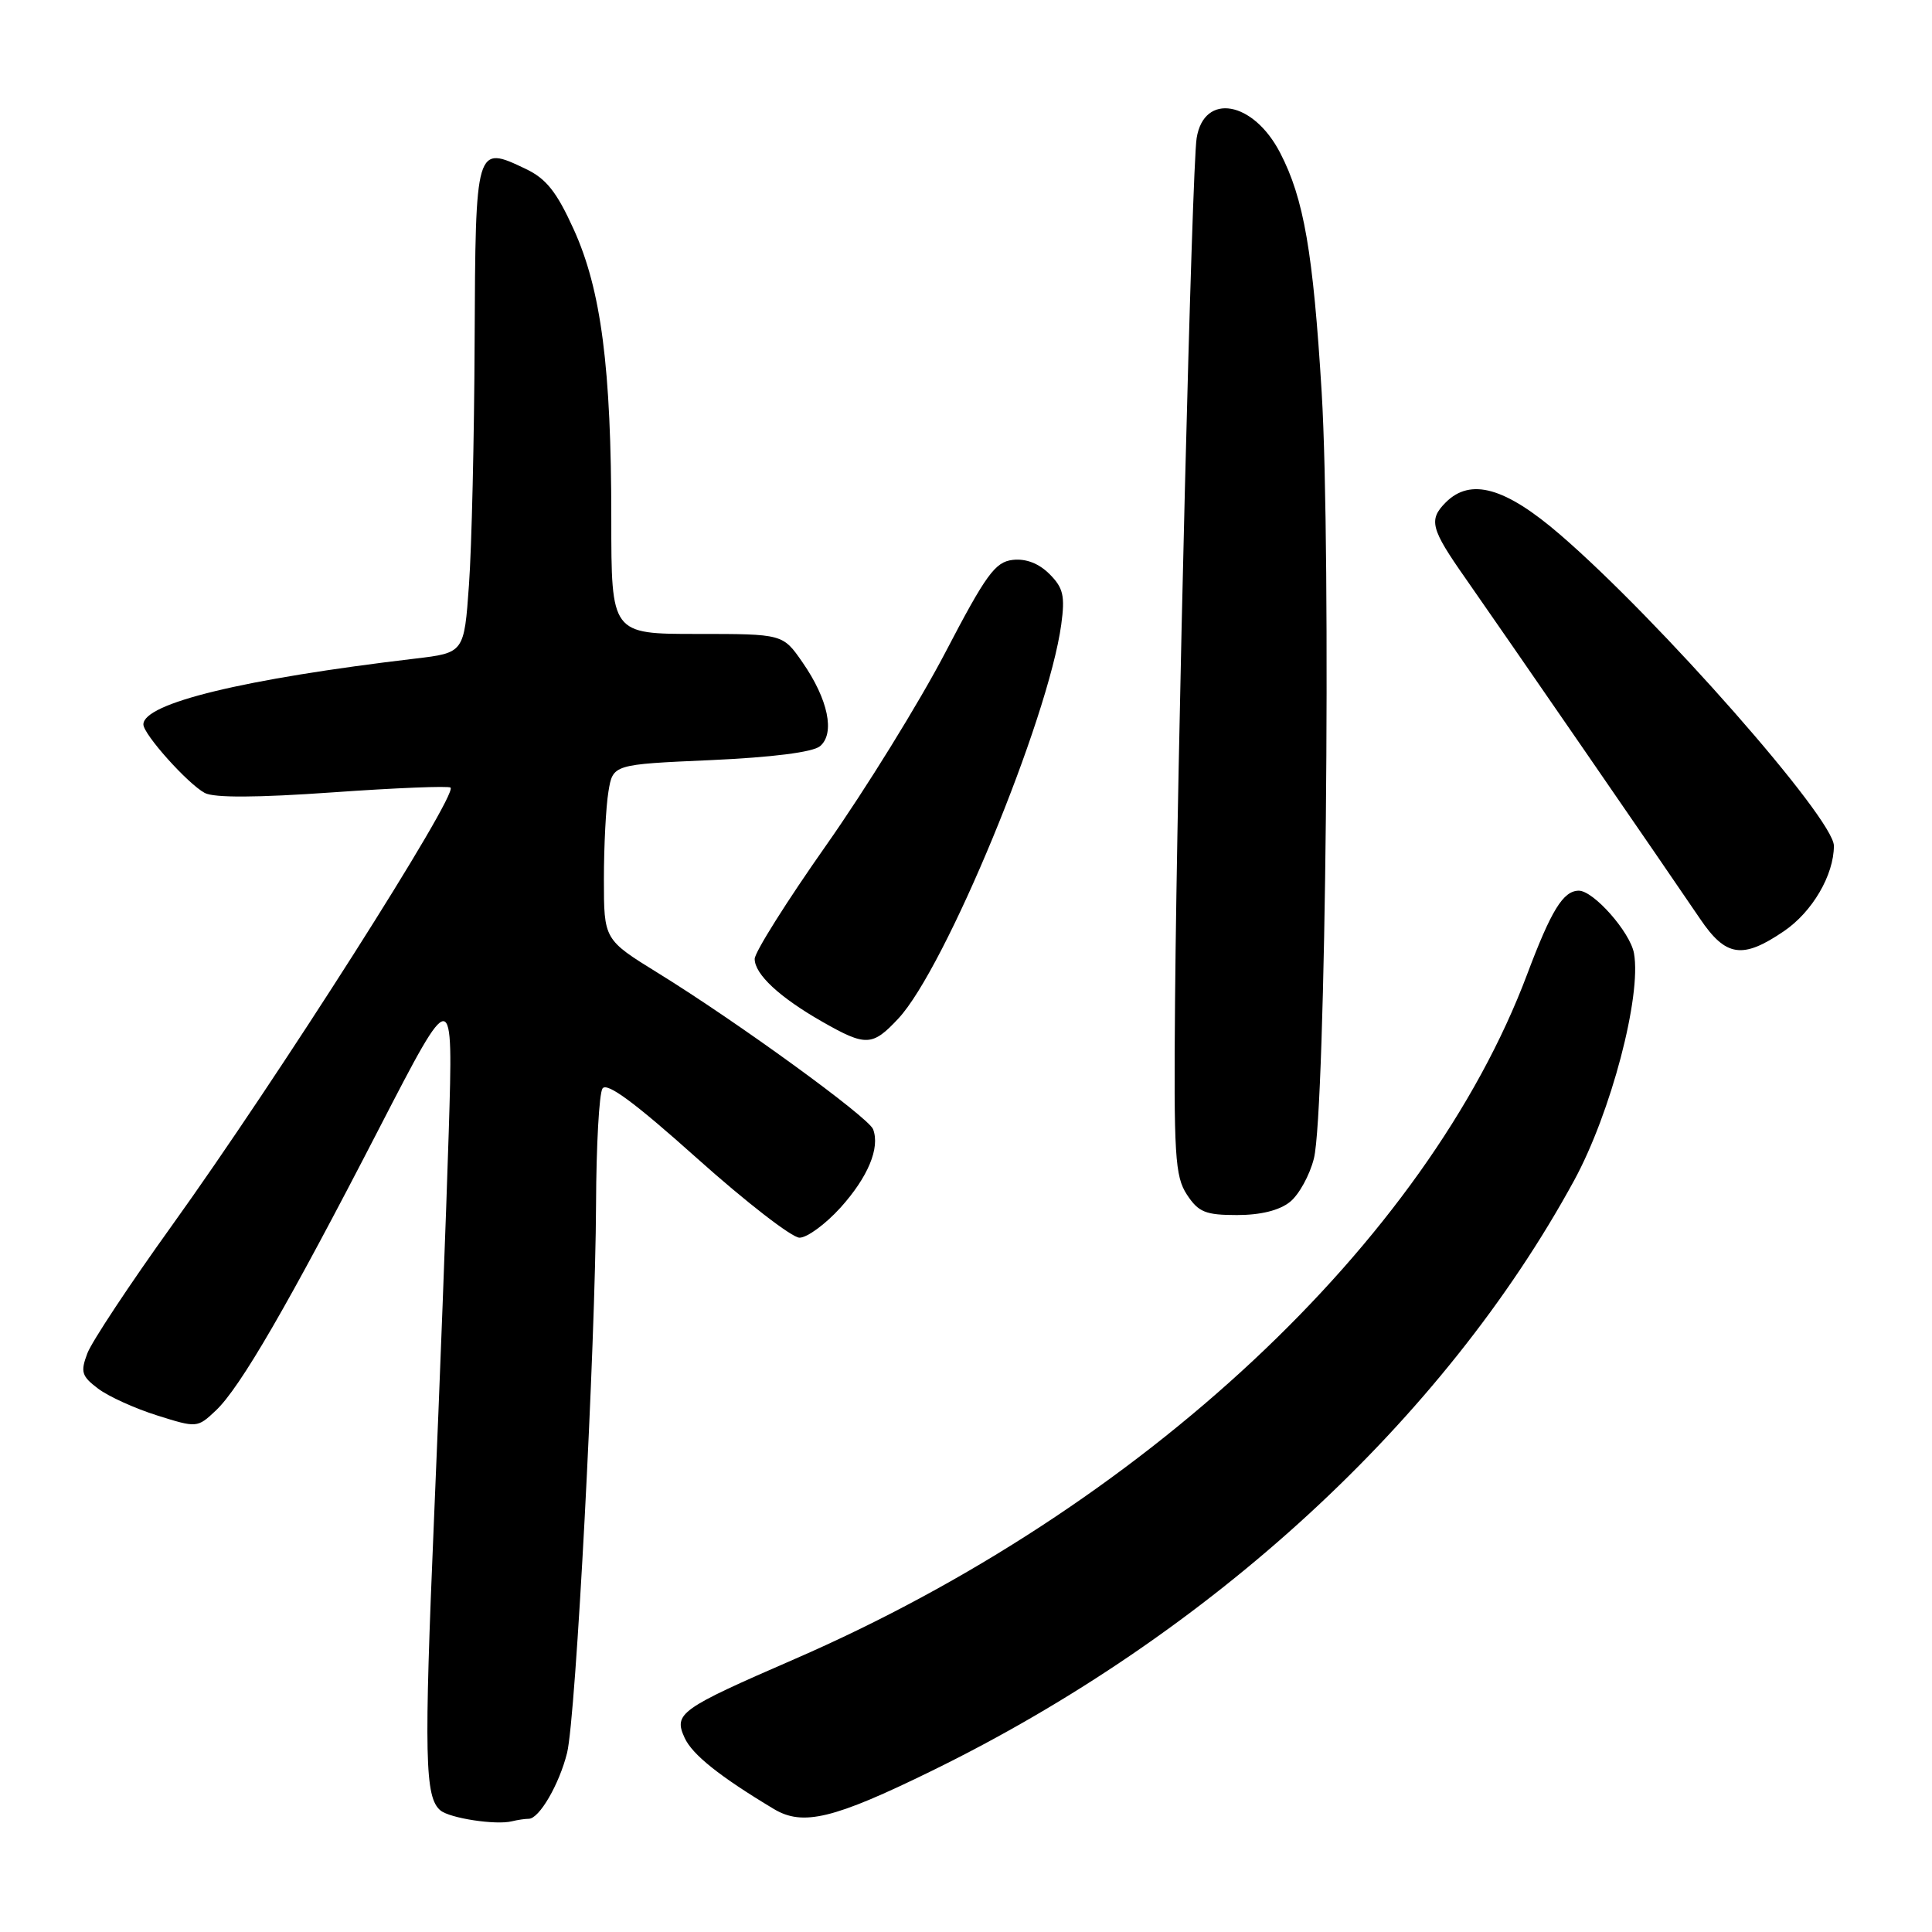 <?xml version="1.0" encoding="UTF-8" standalone="no"?>
<!DOCTYPE svg PUBLIC "-//W3C//DTD SVG 1.1//EN" "http://www.w3.org/Graphics/SVG/1.1/DTD/svg11.dtd" >
<svg xmlns="http://www.w3.org/2000/svg" xmlns:xlink="http://www.w3.org/1999/xlink" version="1.1" viewBox="0 0 256 256">
 <g >
 <path fill="currentColor"
d=" M 70.06 241.00 C 71.45 241.00 74.10 236.44 75.14 232.27 C 76.31 227.58 78.90 178.38 78.98 159.50 C 79.01 151.80 79.39 144.93 79.83 144.24 C 80.39 143.35 84.07 146.06 92.37 153.49 C 98.83 159.27 104.94 164.00 105.94 164.00 C 106.95 164.00 109.38 162.21 111.36 160.03 C 115.02 155.97 116.63 152.10 115.69 149.63 C 115.08 148.04 97.68 135.40 87.19 128.93 C 80.02 124.50 80.02 124.50 80.02 116.50 C 80.02 112.10 80.29 106.88 80.62 104.90 C 81.21 101.29 81.21 101.29 94.17 100.72 C 102.35 100.35 107.69 99.67 108.65 98.88 C 110.68 97.19 109.74 92.67 106.34 87.77 C 103.73 84.00 103.73 84.00 92.36 84.00 C 81.00 84.00 81.00 84.00 81.00 68.72 C 81.00 48.76 79.66 38.40 76.02 30.39 C 73.77 25.43 72.38 23.67 69.66 22.38 C 63.02 19.21 63.01 19.23 62.89 45.22 C 62.84 58.02 62.50 72.55 62.14 77.50 C 61.50 86.50 61.50 86.50 55.00 87.27 C 32.33 89.95 19.00 93.18 19.00 95.99 C 19.00 97.30 24.88 103.86 27.13 105.07 C 28.36 105.73 34.07 105.70 44.12 104.99 C 52.44 104.40 59.45 104.12 59.70 104.36 C 60.68 105.34 36.78 142.90 22.71 162.49 C 17.18 170.19 12.17 177.77 11.58 179.31 C 10.64 181.79 10.81 182.35 13.00 184.00 C 14.37 185.04 17.89 186.63 20.81 187.55 C 26.08 189.21 26.15 189.21 28.59 186.91 C 31.82 183.88 38.23 172.81 50.25 149.50 C 60.06 130.50 60.06 130.50 59.46 150.00 C 59.13 160.72 58.26 183.68 57.52 201.00 C 56.17 232.83 56.29 238.16 58.36 239.89 C 59.62 240.93 65.72 241.86 67.83 241.33 C 68.56 241.15 69.57 241.00 70.06 241.00 Z  M 123.50 234.63 C 160.38 216.58 191.26 188.19 208.59 156.40 C 213.45 147.47 217.53 131.99 216.51 126.31 C 216.00 123.50 211.11 117.97 209.17 118.02 C 207.12 118.06 205.55 120.62 202.36 129.09 C 189.03 164.55 151.28 199.84 105.28 219.84 C 90.07 226.45 89.24 227.04 90.71 230.26 C 91.72 232.49 95.37 235.40 102.52 239.69 C 106.37 242.01 110.44 241.03 123.50 234.63 Z  M 170.94 159.25 C 172.13 158.29 173.55 155.70 174.10 153.50 C 175.67 147.24 176.41 73.30 175.13 52.00 C 174.00 33.47 172.77 26.31 169.63 20.26 C 166.07 13.37 159.53 12.22 158.56 18.31 C 157.94 22.15 155.99 100.27 155.70 132.54 C 155.52 153.13 155.69 155.87 157.27 158.29 C 158.80 160.62 159.73 161.00 163.91 161.00 C 167.06 161.00 169.54 160.38 170.94 159.25 Z  M 119.03 134.97 C 125.27 128.29 138.90 95.33 140.62 82.76 C 141.14 78.95 140.89 77.89 139.06 76.06 C 137.65 74.65 135.93 73.99 134.19 74.19 C 131.86 74.46 130.66 76.11 125.24 86.50 C 121.79 93.10 114.70 104.57 109.49 111.98 C 104.27 119.40 100.00 126.18 100.00 127.06 C 100.00 129.10 103.31 132.17 109.00 135.41 C 114.74 138.68 115.60 138.64 119.03 134.97 Z  M 236.36 123.40 C 240.14 120.84 243.00 115.95 243.00 112.07 C 243.00 108.48 219.80 82.11 206.72 70.84 C 199.46 64.58 194.86 63.28 191.57 66.57 C 189.27 68.88 189.57 70.05 194.15 76.58 C 199.04 83.57 221.14 115.64 225.27 121.75 C 228.68 126.79 230.89 127.12 236.36 123.40 Z "/>
</g>
</svg>